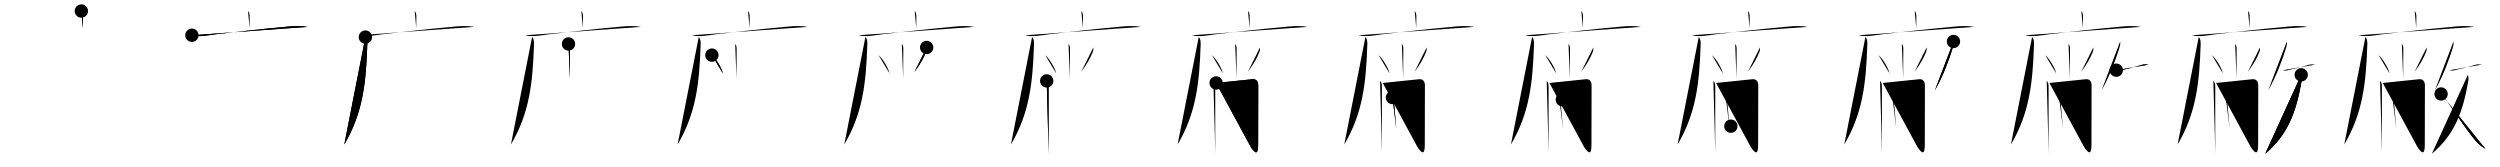 <svg class="stroke_order_diagram--svg_container_for_51866285d5dda79658000537" style="height: 100px; width: 1500px;" viewbox="0 0 1500 100"><desc>Created with Snap</desc><defs></defs><line class="stroke_order_diagram--bounding_box" x1="1" x2="1499" y1="1" y2="1"></line><line class="stroke_order_diagram--bounding_box" x1="1" x2="1" y1="1" y2="99"></line><line class="stroke_order_diagram--bounding_box" x1="1" x2="1499" y1="99" y2="99"></line><line class="stroke_order_diagram--guide_line" x1="0" x2="1500" y1="50" y2="50"></line><line class="stroke_order_diagram--guide_line" x1="50" x2="50" y1="1" y2="99"></line><line class="stroke_order_diagram--bounding_box" x1="99" x2="99" y1="1" y2="99"></line><path class="stroke_order_diagram--current_path" d="M52.81,10.63c0.97,0.97,1.01,2.62,1.01,3.65c0,0.79-0.07,1.84-0.07,6.71" id="kvg:05ee0-s1" kvg:type="㇑a" transform="matrix(1,0,0,1,-4,-4)" xmlns:kvg="http://kanjivg.tagaini.net"></path><path class="stroke_order_diagram--current_path" d="M52.81,10.63c0.97,0.97,1.01,2.62,1.01,3.65c0,0.79-0.07,1.84-0.07,6.71" id="Ske1y0vhco" kvg:type="㇑a" transform="matrix(1,0,0,1,-4,-4)" xmlns:kvg="http://kanjivg.tagaini.net"></path><circle class="stroke_order_diagram--path_start" cx="52.81" cy="10.63" r="4" transform="matrix(1,0,0,1,-4,-4)"></circle><line class="stroke_order_diagram--guide_line" x1="150" x2="150" y1="1" y2="99"></line><line class="stroke_order_diagram--bounding_box" x1="199" x2="199" y1="1" y2="99"></line><path class="stroke_order_diagram--existing_path" d="M52.81,10.63c0.97,0.97,1.01,2.62,1.01,3.65c0,0.79-0.07,1.84-0.07,6.71" id="Ske1y0vhcr" kvg:type="㇑a" transform="matrix(1,0,0,1,96,-4)" xmlns:kvg="http://kanjivg.tagaini.net"></path><path class="stroke_order_diagram--current_path" d="M19.13,25.15c4.63,1.26,10-0.09,14.61-0.63c14.13-1.65,29.77-3.39,43.03-4.57c4-0.35,7.92-0.56,11.86,0.18" id="kvg:05ee0-s2" kvg:type="㇐" transform="matrix(1,0,0,1,96,-4)" xmlns:kvg="http://kanjivg.tagaini.net"></path><path class="stroke_order_diagram--current_path" d="M19.13,25.15c4.63,1.26,10-0.09,14.61-0.63c14.13-1.65,29.77-3.39,43.03-4.57c4-0.35,7.92-0.56,11.86,0.18" id="Ske1y0vhct" kvg:type="㇐" transform="matrix(1,0,0,1,96,-4)" xmlns:kvg="http://kanjivg.tagaini.net"></path><circle class="stroke_order_diagram--path_start" cx="19.13" cy="25.15" r="4" transform="matrix(1,0,0,1,96,-4)"></circle><line class="stroke_order_diagram--guide_line" x1="250" x2="250" y1="1" y2="99"></line><line class="stroke_order_diagram--bounding_box" x1="299" x2="299" y1="1" y2="99"></line><path class="stroke_order_diagram--existing_path" d="M52.81,10.63c0.97,0.97,1.01,2.62,1.01,3.65c0,0.79-0.07,1.84-0.07,6.71" id="Ske1y0vhcw" kvg:type="㇑a" transform="matrix(1,0,0,1,196,-4)" xmlns:kvg="http://kanjivg.tagaini.net"></path><path class="stroke_order_diagram--existing_path" d="M19.13,25.15c4.63,1.26,10-0.09,14.61-0.63c14.13-1.65,29.77-3.39,43.03-4.57c4-0.35,7.92-0.56,11.86,0.18" id="Ske1y0vhcx" kvg:type="㇐" transform="matrix(1,0,0,1,196,-4)" xmlns:kvg="http://kanjivg.tagaini.net"></path><path class="stroke_order_diagram--current_path" d="M23.24,26.25c1.13,1.13,1.2,2.75,1.15,4.46c-0.76,23.41-2.76,41.16-13.83,60" id="kvg:05ee0-s3" kvg:type="㇒" transform="matrix(1,0,0,1,196,-4)" xmlns:kvg="http://kanjivg.tagaini.net"></path><path class="stroke_order_diagram--current_path" d="M23.24,26.25c1.13,1.13,1.2,2.75,1.15,4.46c-0.76,23.41-2.76,41.16-13.83,60" id="Ske1y0vhcz" kvg:type="㇒" transform="matrix(1,0,0,1,196,-4)" xmlns:kvg="http://kanjivg.tagaini.net"></path><circle class="stroke_order_diagram--path_start" cx="23.24" cy="26.25" r="4" transform="matrix(1,0,0,1,196,-4)"></circle><line class="stroke_order_diagram--guide_line" x1="350" x2="350" y1="1" y2="99"></line><line class="stroke_order_diagram--bounding_box" x1="399" x2="399" y1="1" y2="99"></line><path class="stroke_order_diagram--existing_path" d="M52.81,10.63c0.97,0.97,1.01,2.62,1.01,3.65c0,0.79-0.07,1.84-0.07,6.71" id="Ske1y0vhc12" kvg:type="㇑a" transform="matrix(1,0,0,1,296,-4)" xmlns:kvg="http://kanjivg.tagaini.net"></path><path class="stroke_order_diagram--existing_path" d="M19.13,25.15c4.63,1.26,10-0.09,14.61-0.63c14.13-1.65,29.77-3.39,43.03-4.57c4-0.35,7.92-0.56,11.86,0.18" id="Ske1y0vhc13" kvg:type="㇐" transform="matrix(1,0,0,1,296,-4)" xmlns:kvg="http://kanjivg.tagaini.net"></path><path class="stroke_order_diagram--existing_path" d="M23.24,26.25c1.13,1.13,1.2,2.75,1.15,4.46c-0.76,23.41-2.76,41.16-13.83,60" id="Ske1y0vhc14" kvg:type="㇒" transform="matrix(1,0,0,1,296,-4)" xmlns:kvg="http://kanjivg.tagaini.net"></path><path class="stroke_order_diagram--current_path" d="M45.1,30.37c0.71,0.7,0.89,1.76,0.89,3.08c0,8.12-0.08,15.02-0.08,17.78" id="kvg:05ee0-s4" kvg:type="㇑" transform="matrix(1,0,0,1,296,-4)" xmlns:kvg="http://kanjivg.tagaini.net"></path><path class="stroke_order_diagram--current_path" d="M45.1,30.37c0.71,0.7,0.89,1.76,0.89,3.08c0,8.12-0.08,15.02-0.08,17.78" id="Ske1y0vhc16" kvg:type="㇑" transform="matrix(1,0,0,1,296,-4)" xmlns:kvg="http://kanjivg.tagaini.net"></path><circle class="stroke_order_diagram--path_start" cx="45.1" cy="30.37" r="4" transform="matrix(1,0,0,1,296,-4)"></circle><line class="stroke_order_diagram--guide_line" x1="450" x2="450" y1="1" y2="99"></line><line class="stroke_order_diagram--bounding_box" x1="499" x2="499" y1="1" y2="99"></line><path class="stroke_order_diagram--existing_path" d="M52.81,10.63c0.97,0.97,1.01,2.62,1.01,3.65c0,0.79-0.07,1.84-0.07,6.71" id="Ske1y0vhc19" kvg:type="㇑a" transform="matrix(1,0,0,1,396,-4)" xmlns:kvg="http://kanjivg.tagaini.net"></path><path class="stroke_order_diagram--existing_path" d="M19.13,25.15c4.63,1.26,10-0.09,14.61-0.63c14.13-1.65,29.77-3.39,43.03-4.57c4-0.35,7.92-0.56,11.86,0.18" id="Ske1y0vhc1a" kvg:type="㇐" transform="matrix(1,0,0,1,396,-4)" xmlns:kvg="http://kanjivg.tagaini.net"></path><path class="stroke_order_diagram--existing_path" d="M23.24,26.25c1.13,1.13,1.2,2.75,1.15,4.46c-0.76,23.41-2.76,41.16-13.83,60" id="Ske1y0vhc1b" kvg:type="㇒" transform="matrix(1,0,0,1,396,-4)" xmlns:kvg="http://kanjivg.tagaini.net"></path><path class="stroke_order_diagram--existing_path" d="M45.1,30.37c0.71,0.7,0.89,1.76,0.89,3.08c0,8.12-0.08,15.02-0.08,17.78" id="Ske1y0vhc1c" kvg:type="㇑" transform="matrix(1,0,0,1,396,-4)" xmlns:kvg="http://kanjivg.tagaini.net"></path><path class="stroke_order_diagram--current_path" d="M31.14,37.08c2.41,1.98,5.98,7.87,6.58,10.94" id="kvg:05ee0-s5" kvg:type="㇔" transform="matrix(1,0,0,1,396,-4)" xmlns:kvg="http://kanjivg.tagaini.net"></path><path class="stroke_order_diagram--current_path" d="M31.14,37.08c2.41,1.98,5.98,7.87,6.58,10.94" id="Ske1y0vhc1e" kvg:type="㇔" transform="matrix(1,0,0,1,396,-4)" xmlns:kvg="http://kanjivg.tagaini.net"></path><circle class="stroke_order_diagram--path_start" cx="31.14" cy="37.08" r="4" transform="matrix(1,0,0,1,396,-4)"></circle><line class="stroke_order_diagram--guide_line" x1="550" x2="550" y1="1" y2="99"></line><line class="stroke_order_diagram--bounding_box" x1="599" x2="599" y1="1" y2="99"></line><path class="stroke_order_diagram--existing_path" d="M52.81,10.63c0.97,0.97,1.01,2.62,1.01,3.65c0,0.79-0.07,1.84-0.07,6.71" id="Ske1y0vhc1h" kvg:type="㇑a" transform="matrix(1,0,0,1,496,-4)" xmlns:kvg="http://kanjivg.tagaini.net"></path><path class="stroke_order_diagram--existing_path" d="M19.13,25.15c4.63,1.26,10-0.09,14.61-0.63c14.13-1.65,29.77-3.39,43.03-4.57c4-0.35,7.92-0.56,11.86,0.18" id="Ske1y0vhc1i" kvg:type="㇐" transform="matrix(1,0,0,1,496,-4)" xmlns:kvg="http://kanjivg.tagaini.net"></path><path class="stroke_order_diagram--existing_path" d="M23.24,26.25c1.13,1.13,1.2,2.75,1.15,4.46c-0.76,23.41-2.76,41.16-13.83,60" id="Ske1y0vhc1j" kvg:type="㇒" transform="matrix(1,0,0,1,496,-4)" xmlns:kvg="http://kanjivg.tagaini.net"></path><path class="stroke_order_diagram--existing_path" d="M45.1,30.37c0.71,0.7,0.89,1.76,0.89,3.08c0,8.12-0.08,15.02-0.08,17.78" id="Ske1y0vhc1k" kvg:type="㇑" transform="matrix(1,0,0,1,496,-4)" xmlns:kvg="http://kanjivg.tagaini.net"></path><path class="stroke_order_diagram--existing_path" d="M31.14,37.08c2.41,1.98,5.98,7.87,6.58,10.94" id="Ske1y0vhc1l" kvg:type="㇔" transform="matrix(1,0,0,1,496,-4)" xmlns:kvg="http://kanjivg.tagaini.net"></path><path class="stroke_order_diagram--current_path" d="M60,32.47c0.07,0.91,0.02,1.83-0.33,2.67c-1.54,3.73-3.17,6.86-7.01,12.07" id="kvg:05ee0-s6" kvg:type="㇒" transform="matrix(1,0,0,1,496,-4)" xmlns:kvg="http://kanjivg.tagaini.net"></path><path class="stroke_order_diagram--current_path" d="M60,32.47c0.07,0.91,0.02,1.83-0.33,2.67c-1.54,3.73-3.17,6.86-7.01,12.07" id="Ske1y0vhc1n" kvg:type="㇒" transform="matrix(1,0,0,1,496,-4)" xmlns:kvg="http://kanjivg.tagaini.net"></path><circle class="stroke_order_diagram--path_start" cx="60" cy="32.47" r="4" transform="matrix(1,0,0,1,496,-4)"></circle><line class="stroke_order_diagram--guide_line" x1="650" x2="650" y1="1" y2="99"></line><line class="stroke_order_diagram--bounding_box" x1="699" x2="699" y1="1" y2="99"></line><path class="stroke_order_diagram--existing_path" d="M52.81,10.63c0.97,0.97,1.01,2.62,1.01,3.65c0,0.79-0.07,1.84-0.07,6.71" id="Ske1y0vhc1q" kvg:type="㇑a" transform="matrix(1,0,0,1,596,-4)" xmlns:kvg="http://kanjivg.tagaini.net"></path><path class="stroke_order_diagram--existing_path" d="M19.13,25.15c4.63,1.26,10-0.09,14.61-0.63c14.13-1.65,29.77-3.39,43.03-4.57c4-0.35,7.92-0.56,11.86,0.18" id="Ske1y0vhc1r" kvg:type="㇐" transform="matrix(1,0,0,1,596,-4)" xmlns:kvg="http://kanjivg.tagaini.net"></path><path class="stroke_order_diagram--existing_path" d="M23.24,26.25c1.13,1.13,1.2,2.75,1.15,4.46c-0.76,23.41-2.76,41.16-13.83,60" id="Ske1y0vhc1s" kvg:type="㇒" transform="matrix(1,0,0,1,596,-4)" xmlns:kvg="http://kanjivg.tagaini.net"></path><path class="stroke_order_diagram--existing_path" d="M45.1,30.37c0.71,0.7,0.89,1.76,0.89,3.08c0,8.12-0.08,15.02-0.08,17.78" id="Ske1y0vhc1t" kvg:type="㇑" transform="matrix(1,0,0,1,596,-4)" xmlns:kvg="http://kanjivg.tagaini.net"></path><path class="stroke_order_diagram--existing_path" d="M31.14,37.08c2.41,1.98,5.98,7.87,6.58,10.94" id="Ske1y0vhc1u" kvg:type="㇔" transform="matrix(1,0,0,1,596,-4)" xmlns:kvg="http://kanjivg.tagaini.net"></path><path class="stroke_order_diagram--existing_path" d="M60,32.47c0.07,0.91,0.02,1.83-0.33,2.67c-1.54,3.73-3.17,6.86-7.01,12.07" id="Ske1y0vhc1v" kvg:type="㇒" transform="matrix(1,0,0,1,596,-4)" xmlns:kvg="http://kanjivg.tagaini.net"></path><path class="stroke_order_diagram--current_path" d="M32.02,52.54c0.97,0.97,1.13,2.08,1.13,3.74c0,3.77-0.02,17.69,0,28.59c0.01,4.87,0.03,9.14,0.06,11.62" id="kvg:05ee0-s7" kvg:type="㇑" transform="matrix(1,0,0,1,596,-4)" xmlns:kvg="http://kanjivg.tagaini.net"></path><path class="stroke_order_diagram--current_path" d="M32.02,52.54c0.97,0.97,1.13,2.08,1.13,3.74c0,3.77-0.02,17.69,0,28.59c0.01,4.87,0.03,9.14,0.06,11.62" id="Ske1y0vhc1x" kvg:type="㇑" transform="matrix(1,0,0,1,596,-4)" xmlns:kvg="http://kanjivg.tagaini.net"></path><circle class="stroke_order_diagram--path_start" cx="32.02" cy="52.54" r="4" transform="matrix(1,0,0,1,596,-4)"></circle><line class="stroke_order_diagram--guide_line" x1="750" x2="750" y1="1" y2="99"></line><line class="stroke_order_diagram--bounding_box" x1="799" x2="799" y1="1" y2="99"></line><path class="stroke_order_diagram--existing_path" d="M52.81,10.63c0.97,0.97,1.01,2.62,1.01,3.65c0,0.79-0.07,1.84-0.07,6.71" id="Ske1y0vhc20" kvg:type="㇑a" transform="matrix(1,0,0,1,696,-4)" xmlns:kvg="http://kanjivg.tagaini.net"></path><path class="stroke_order_diagram--existing_path" d="M19.13,25.15c4.63,1.26,10-0.09,14.61-0.63c14.13-1.65,29.77-3.39,43.03-4.57c4-0.35,7.92-0.56,11.86,0.18" id="Ske1y0vhc21" kvg:type="㇐" transform="matrix(1,0,0,1,696,-4)" xmlns:kvg="http://kanjivg.tagaini.net"></path><path class="stroke_order_diagram--existing_path" d="M23.24,26.25c1.13,1.13,1.2,2.75,1.15,4.46c-0.76,23.41-2.76,41.16-13.83,60" id="Ske1y0vhc22" kvg:type="㇒" transform="matrix(1,0,0,1,696,-4)" xmlns:kvg="http://kanjivg.tagaini.net"></path><path class="stroke_order_diagram--existing_path" d="M45.1,30.37c0.71,0.7,0.89,1.76,0.89,3.08c0,8.12-0.08,15.02-0.08,17.78" id="Ske1y0vhc23" kvg:type="㇑" transform="matrix(1,0,0,1,696,-4)" xmlns:kvg="http://kanjivg.tagaini.net"></path><path class="stroke_order_diagram--existing_path" d="M31.14,37.08c2.41,1.98,5.98,7.87,6.58,10.94" id="Ske1y0vhc24" kvg:type="㇔" transform="matrix(1,0,0,1,696,-4)" xmlns:kvg="http://kanjivg.tagaini.net"></path><path class="stroke_order_diagram--existing_path" d="M60,32.47c0.07,0.91,0.02,1.83-0.33,2.67c-1.54,3.73-3.17,6.86-7.01,12.07" id="Ske1y0vhc25" kvg:type="㇒" transform="matrix(1,0,0,1,696,-4)" xmlns:kvg="http://kanjivg.tagaini.net"></path><path class="stroke_order_diagram--existing_path" d="M32.02,52.54c0.97,0.97,1.13,2.08,1.13,3.74c0,3.77-0.02,17.69,0,28.59c0.01,4.87,0.03,9.14,0.06,11.62" id="Ske1y0vhc26" kvg:type="㇑" transform="matrix(1,0,0,1,696,-4)" xmlns:kvg="http://kanjivg.tagaini.net"></path><path class="stroke_order_diagram--current_path" d="M33.66,53.78c8.81-0.96,15.1-1.56,21.72-2.24c2.43-0.25,3.56,1.36,3.57,3.71c0.02,9.91-0.07,24.92-0.07,35.75c0,6.31-1.88,5-4.39,1.25" id="kvg:05ee0-s8" kvg:type="㇆a" transform="matrix(1,0,0,1,696,-4)" xmlns:kvg="http://kanjivg.tagaini.net"></path><path class="stroke_order_diagram--current_path" d="M33.66,53.78c8.81-0.96,15.1-1.56,21.72-2.24c2.43-0.25,3.56,1.36,3.57,3.71c0.02,9.91-0.07,24.92-0.07,35.75c0,6.31-1.88,5-4.39,1.25" id="Ske1y0vhc28" kvg:type="㇆a" transform="matrix(1,0,0,1,696,-4)" xmlns:kvg="http://kanjivg.tagaini.net"></path><circle class="stroke_order_diagram--path_start" cx="33.66" cy="53.78" r="4" transform="matrix(1,0,0,1,696,-4)"></circle><line class="stroke_order_diagram--guide_line" x1="850" x2="850" y1="1" y2="99"></line><line class="stroke_order_diagram--bounding_box" x1="899" x2="899" y1="1" y2="99"></line><path class="stroke_order_diagram--existing_path" d="M52.81,10.63c0.97,0.97,1.01,2.62,1.01,3.65c0,0.79-0.07,1.84-0.07,6.71" id="Ske1y0vhc2b" kvg:type="㇑a" transform="matrix(1,0,0,1,796,-4)" xmlns:kvg="http://kanjivg.tagaini.net"></path><path class="stroke_order_diagram--existing_path" d="M19.13,25.15c4.63,1.26,10-0.09,14.61-0.63c14.13-1.65,29.77-3.39,43.03-4.57c4-0.35,7.92-0.56,11.86,0.18" id="Ske1y0vhc2c" kvg:type="㇐" transform="matrix(1,0,0,1,796,-4)" xmlns:kvg="http://kanjivg.tagaini.net"></path><path class="stroke_order_diagram--existing_path" d="M23.24,26.25c1.13,1.13,1.2,2.75,1.15,4.46c-0.76,23.41-2.76,41.16-13.83,60" id="Ske1y0vhc2d" kvg:type="㇒" transform="matrix(1,0,0,1,796,-4)" xmlns:kvg="http://kanjivg.tagaini.net"></path><path class="stroke_order_diagram--existing_path" d="M45.1,30.37c0.71,0.7,0.89,1.76,0.89,3.08c0,8.12-0.08,15.02-0.08,17.78" id="Ske1y0vhc2e" kvg:type="㇑" transform="matrix(1,0,0,1,796,-4)" xmlns:kvg="http://kanjivg.tagaini.net"></path><path class="stroke_order_diagram--existing_path" d="M31.14,37.08c2.41,1.98,5.98,7.87,6.58,10.94" id="Ske1y0vhc2f" kvg:type="㇔" transform="matrix(1,0,0,1,796,-4)" xmlns:kvg="http://kanjivg.tagaini.net"></path><path class="stroke_order_diagram--existing_path" d="M60,32.47c0.07,0.91,0.02,1.83-0.33,2.67c-1.54,3.73-3.17,6.86-7.01,12.07" id="Ske1y0vhc2g" kvg:type="㇒" transform="matrix(1,0,0,1,796,-4)" xmlns:kvg="http://kanjivg.tagaini.net"></path><path class="stroke_order_diagram--existing_path" d="M32.02,52.54c0.97,0.97,1.13,2.08,1.13,3.74c0,3.77-0.02,17.69,0,28.59c0.01,4.87,0.03,9.14,0.06,11.62" id="Ske1y0vhc2h" kvg:type="㇑" transform="matrix(1,0,0,1,796,-4)" xmlns:kvg="http://kanjivg.tagaini.net"></path><path class="stroke_order_diagram--existing_path" d="M33.66,53.78c8.81-0.96,15.1-1.56,21.72-2.24c2.43-0.25,3.56,1.36,3.57,3.71c0.02,9.91-0.07,24.92-0.07,35.75c0,6.31-1.88,5-4.39,1.25" id="Ske1y0vhc2i" kvg:type="㇆a" transform="matrix(1,0,0,1,796,-4)" xmlns:kvg="http://kanjivg.tagaini.net"></path><path class="stroke_order_diagram--current_path" d="M39.48,62.52c0.75,0.75,0.85,1.98,0.94,2.99c0.29,3.22,0.66,7.62,0.96,11.12c0.18,2.06,0.33,3.8,0.42,4.81" id="kvg:05ee0-s9" kvg:type="㇑" transform="matrix(1,0,0,1,796,-4)" xmlns:kvg="http://kanjivg.tagaini.net"></path><path class="stroke_order_diagram--current_path" d="M39.48,62.52c0.75,0.75,0.85,1.98,0.94,2.99c0.29,3.22,0.66,7.62,0.96,11.12c0.18,2.06,0.33,3.8,0.42,4.81" id="Ske1y0vhc2k" kvg:type="㇑" transform="matrix(1,0,0,1,796,-4)" xmlns:kvg="http://kanjivg.tagaini.net"></path><circle class="stroke_order_diagram--path_start" cx="39.48" cy="62.52" r="4" transform="matrix(1,0,0,1,796,-4)"></circle><line class="stroke_order_diagram--guide_line" x1="950" x2="950" y1="1" y2="99"></line><line class="stroke_order_diagram--bounding_box" x1="999" x2="999" y1="1" y2="99"></line><path class="stroke_order_diagram--existing_path" d="M52.81,10.63c0.97,0.97,1.01,2.62,1.01,3.65c0,0.79-0.07,1.84-0.07,6.71" id="Ske1y0vhc2n" kvg:type="㇑a" transform="matrix(1,0,0,1,896,-4)" xmlns:kvg="http://kanjivg.tagaini.net"></path><path class="stroke_order_diagram--existing_path" d="M19.13,25.15c4.63,1.26,10-0.09,14.61-0.63c14.13-1.65,29.77-3.39,43.03-4.57c4-0.35,7.92-0.56,11.86,0.18" id="Ske1y0vhc2o" kvg:type="㇐" transform="matrix(1,0,0,1,896,-4)" xmlns:kvg="http://kanjivg.tagaini.net"></path><path class="stroke_order_diagram--existing_path" d="M23.24,26.25c1.13,1.13,1.2,2.75,1.15,4.46c-0.76,23.41-2.76,41.16-13.83,60" id="Ske1y0vhc2p" kvg:type="㇒" transform="matrix(1,0,0,1,896,-4)" xmlns:kvg="http://kanjivg.tagaini.net"></path><path class="stroke_order_diagram--existing_path" d="M45.1,30.37c0.71,0.7,0.89,1.76,0.89,3.08c0,8.12-0.08,15.02-0.08,17.78" id="Ske1y0vhc2q" kvg:type="㇑" transform="matrix(1,0,0,1,896,-4)" xmlns:kvg="http://kanjivg.tagaini.net"></path><path class="stroke_order_diagram--existing_path" d="M31.14,37.08c2.41,1.98,5.98,7.87,6.58,10.94" id="Ske1y0vhc2r" kvg:type="㇔" transform="matrix(1,0,0,1,896,-4)" xmlns:kvg="http://kanjivg.tagaini.net"></path><path class="stroke_order_diagram--existing_path" d="M60,32.47c0.07,0.91,0.02,1.83-0.33,2.67c-1.54,3.73-3.17,6.86-7.01,12.07" id="Ske1y0vhc2s" kvg:type="㇒" transform="matrix(1,0,0,1,896,-4)" xmlns:kvg="http://kanjivg.tagaini.net"></path><path class="stroke_order_diagram--existing_path" d="M32.02,52.54c0.97,0.97,1.13,2.08,1.13,3.74c0,3.77-0.02,17.69,0,28.59c0.01,4.87,0.03,9.14,0.06,11.62" id="Ske1y0vhc2t" kvg:type="㇑" transform="matrix(1,0,0,1,896,-4)" xmlns:kvg="http://kanjivg.tagaini.net"></path><path class="stroke_order_diagram--existing_path" d="M33.66,53.78c8.81-0.96,15.1-1.56,21.72-2.24c2.43-0.25,3.56,1.36,3.57,3.71c0.02,9.91-0.07,24.92-0.07,35.75c0,6.31-1.88,5-4.39,1.25" id="Ske1y0vhc2u" kvg:type="㇆a" transform="matrix(1,0,0,1,896,-4)" xmlns:kvg="http://kanjivg.tagaini.net"></path><path class="stroke_order_diagram--existing_path" d="M39.48,62.52c0.75,0.75,0.85,1.98,0.94,2.99c0.29,3.22,0.66,7.62,0.96,11.12c0.18,2.06,0.33,3.8,0.42,4.81" id="Ske1y0vhc2v" kvg:type="㇑" transform="matrix(1,0,0,1,896,-4)" xmlns:kvg="http://kanjivg.tagaini.net"></path><path class="stroke_order_diagram--current_path" d="M41.39,63.81c1.64-0.39,4.75-0.88,6.75-1.21c2.11-0.35,3.11,0.52,2.76,3.07c-0.31,2.22-0.58,4.3-1.3,12.41" id="kvg:05ee0-s10" kvg:type="㇕b" transform="matrix(1,0,0,1,896,-4)" xmlns:kvg="http://kanjivg.tagaini.net"></path><path class="stroke_order_diagram--current_path" d="M41.39,63.81c1.64-0.39,4.75-0.88,6.75-1.21c2.11-0.35,3.11,0.52,2.76,3.07c-0.31,2.22-0.58,4.3-1.3,12.41" id="Ske1y0vhc2x" kvg:type="㇕b" transform="matrix(1,0,0,1,896,-4)" xmlns:kvg="http://kanjivg.tagaini.net"></path><circle class="stroke_order_diagram--path_start" cx="41.39" cy="63.81" r="4" transform="matrix(1,0,0,1,896,-4)"></circle><line class="stroke_order_diagram--guide_line" x1="1050" x2="1050" y1="1" y2="99"></line><line class="stroke_order_diagram--bounding_box" x1="1099" x2="1099" y1="1" y2="99"></line><path class="stroke_order_diagram--existing_path" d="M52.81,10.63c0.97,0.97,1.01,2.62,1.01,3.65c0,0.79-0.07,1.84-0.07,6.71" id="Ske1y0vhc30" kvg:type="㇑a" transform="matrix(1,0,0,1,996,-4)" xmlns:kvg="http://kanjivg.tagaini.net"></path><path class="stroke_order_diagram--existing_path" d="M19.13,25.15c4.63,1.26,10-0.09,14.61-0.63c14.13-1.65,29.77-3.39,43.03-4.57c4-0.35,7.92-0.56,11.86,0.18" id="Ske1y0vhc31" kvg:type="㇐" transform="matrix(1,0,0,1,996,-4)" xmlns:kvg="http://kanjivg.tagaini.net"></path><path class="stroke_order_diagram--existing_path" d="M23.24,26.25c1.13,1.13,1.2,2.75,1.15,4.46c-0.76,23.41-2.76,41.16-13.83,60" id="Ske1y0vhc32" kvg:type="㇒" transform="matrix(1,0,0,1,996,-4)" xmlns:kvg="http://kanjivg.tagaini.net"></path><path class="stroke_order_diagram--existing_path" d="M45.1,30.37c0.71,0.7,0.89,1.76,0.89,3.08c0,8.12-0.08,15.02-0.08,17.78" id="Ske1y0vhc33" kvg:type="㇑" transform="matrix(1,0,0,1,996,-4)" xmlns:kvg="http://kanjivg.tagaini.net"></path><path class="stroke_order_diagram--existing_path" d="M31.14,37.08c2.41,1.98,5.98,7.87,6.58,10.94" id="Ske1y0vhc34" kvg:type="㇔" transform="matrix(1,0,0,1,996,-4)" xmlns:kvg="http://kanjivg.tagaini.net"></path><path class="stroke_order_diagram--existing_path" d="M60,32.47c0.07,0.91,0.02,1.83-0.33,2.67c-1.54,3.73-3.17,6.86-7.01,12.07" id="Ske1y0vhc35" kvg:type="㇒" transform="matrix(1,0,0,1,996,-4)" xmlns:kvg="http://kanjivg.tagaini.net"></path><path class="stroke_order_diagram--existing_path" d="M32.02,52.54c0.97,0.97,1.13,2.08,1.13,3.74c0,3.77-0.02,17.69,0,28.59c0.01,4.87,0.03,9.14,0.06,11.62" id="Ske1y0vhc36" kvg:type="㇑" transform="matrix(1,0,0,1,996,-4)" xmlns:kvg="http://kanjivg.tagaini.net"></path><path class="stroke_order_diagram--existing_path" d="M33.66,53.78c8.81-0.96,15.1-1.56,21.72-2.24c2.43-0.25,3.56,1.36,3.57,3.71c0.02,9.91-0.07,24.92-0.07,35.75c0,6.31-1.88,5-4.39,1.25" id="Ske1y0vhc37" kvg:type="㇆a" transform="matrix(1,0,0,1,996,-4)" xmlns:kvg="http://kanjivg.tagaini.net"></path><path class="stroke_order_diagram--existing_path" d="M39.48,62.52c0.75,0.75,0.85,1.98,0.94,2.99c0.29,3.22,0.66,7.62,0.96,11.12c0.18,2.06,0.33,3.8,0.42,4.81" id="Ske1y0vhc38" kvg:type="㇑" transform="matrix(1,0,0,1,996,-4)" xmlns:kvg="http://kanjivg.tagaini.net"></path><path class="stroke_order_diagram--existing_path" d="M41.39,63.81c1.64-0.39,4.75-0.88,6.75-1.21c2.11-0.35,3.11,0.52,2.76,3.07c-0.31,2.22-0.58,4.3-1.3,12.41" id="Ske1y0vhc39" kvg:type="㇕b" transform="matrix(1,0,0,1,996,-4)" xmlns:kvg="http://kanjivg.tagaini.net"></path><path class="stroke_order_diagram--current_path" d="M42.52,79.7c3.48-0.32,6.11-0.57,8.42-0.79" id="kvg:05ee0-s11" kvg:type="㇐b" transform="matrix(1,0,0,1,996,-4)" xmlns:kvg="http://kanjivg.tagaini.net"></path><path class="stroke_order_diagram--current_path" d="M42.52,79.7c3.48-0.32,6.11-0.57,8.42-0.79" id="Ske1y0vhc3b" kvg:type="㇐b" transform="matrix(1,0,0,1,996,-4)" xmlns:kvg="http://kanjivg.tagaini.net"></path><circle class="stroke_order_diagram--path_start" cx="42.52" cy="79.7" r="4" transform="matrix(1,0,0,1,996,-4)"></circle><line class="stroke_order_diagram--guide_line" x1="1150" x2="1150" y1="1" y2="99"></line><line class="stroke_order_diagram--bounding_box" x1="1199" x2="1199" y1="1" y2="99"></line><path class="stroke_order_diagram--existing_path" d="M52.81,10.63c0.97,0.97,1.01,2.62,1.01,3.65c0,0.79-0.07,1.84-0.07,6.71" id="Ske1y0vhc3e" kvg:type="㇑a" transform="matrix(1,0,0,1,1096,-4)" xmlns:kvg="http://kanjivg.tagaini.net"></path><path class="stroke_order_diagram--existing_path" d="M19.13,25.15c4.63,1.26,10-0.09,14.61-0.63c14.13-1.65,29.77-3.39,43.03-4.57c4-0.35,7.92-0.56,11.86,0.18" id="Ske1y0vhc3f" kvg:type="㇐" transform="matrix(1,0,0,1,1096,-4)" xmlns:kvg="http://kanjivg.tagaini.net"></path><path class="stroke_order_diagram--existing_path" d="M23.24,26.25c1.13,1.13,1.2,2.75,1.15,4.46c-0.76,23.41-2.76,41.16-13.83,60" id="Ske1y0vhc3g" kvg:type="㇒" transform="matrix(1,0,0,1,1096,-4)" xmlns:kvg="http://kanjivg.tagaini.net"></path><path class="stroke_order_diagram--existing_path" d="M45.1,30.37c0.71,0.7,0.89,1.76,0.89,3.08c0,8.12-0.08,15.02-0.08,17.78" id="Ske1y0vhc3h" kvg:type="㇑" transform="matrix(1,0,0,1,1096,-4)" xmlns:kvg="http://kanjivg.tagaini.net"></path><path class="stroke_order_diagram--existing_path" d="M31.14,37.08c2.41,1.98,5.98,7.87,6.58,10.94" id="Ske1y0vhc3i" kvg:type="㇔" transform="matrix(1,0,0,1,1096,-4)" xmlns:kvg="http://kanjivg.tagaini.net"></path><path class="stroke_order_diagram--existing_path" d="M60,32.47c0.07,0.91,0.02,1.83-0.33,2.67c-1.54,3.73-3.17,6.86-7.01,12.07" id="Ske1y0vhc3j" kvg:type="㇒" transform="matrix(1,0,0,1,1096,-4)" xmlns:kvg="http://kanjivg.tagaini.net"></path><path class="stroke_order_diagram--existing_path" d="M32.02,52.54c0.97,0.97,1.13,2.08,1.13,3.74c0,3.77-0.02,17.69,0,28.59c0.01,4.87,0.03,9.14,0.06,11.62" id="Ske1y0vhc3k" kvg:type="㇑" transform="matrix(1,0,0,1,1096,-4)" xmlns:kvg="http://kanjivg.tagaini.net"></path><path class="stroke_order_diagram--existing_path" d="M33.66,53.78c8.81-0.96,15.1-1.56,21.72-2.24c2.43-0.25,3.56,1.36,3.57,3.71c0.02,9.91-0.07,24.92-0.07,35.75c0,6.31-1.88,5-4.39,1.25" id="Ske1y0vhc3l" kvg:type="㇆a" transform="matrix(1,0,0,1,1096,-4)" xmlns:kvg="http://kanjivg.tagaini.net"></path><path class="stroke_order_diagram--existing_path" d="M39.48,62.52c0.75,0.75,0.85,1.98,0.94,2.99c0.29,3.22,0.66,7.62,0.96,11.12c0.18,2.06,0.33,3.8,0.42,4.81" id="Ske1y0vhc3m" kvg:type="㇑" transform="matrix(1,0,0,1,1096,-4)" xmlns:kvg="http://kanjivg.tagaini.net"></path><path class="stroke_order_diagram--existing_path" d="M41.39,63.81c1.64-0.39,4.75-0.88,6.75-1.21c2.11-0.35,3.11,0.52,2.76,3.07c-0.31,2.22-0.58,4.3-1.3,12.41" id="Ske1y0vhc3n" kvg:type="㇕b" transform="matrix(1,0,0,1,1096,-4)" xmlns:kvg="http://kanjivg.tagaini.net"></path><path class="stroke_order_diagram--existing_path" d="M42.52,79.7c3.48-0.32,6.11-0.57,8.42-0.79" id="Ske1y0vhc3o" kvg:type="㇐b" transform="matrix(1,0,0,1,1096,-4)" xmlns:kvg="http://kanjivg.tagaini.net"></path><path class="stroke_order_diagram--current_path" d="M76.09,28.89c0.18,1.29,0.03,2.27-0.34,3.48c-2.25,7.25-5.62,16.75-10.85,25.9" id="kvg:05ee0-s12" kvg:type="㇒" transform="matrix(1,0,0,1,1096,-4)" xmlns:kvg="http://kanjivg.tagaini.net"></path><path class="stroke_order_diagram--current_path" d="M76.09,28.89c0.18,1.29,0.03,2.27-0.34,3.48c-2.25,7.25-5.62,16.75-10.85,25.9" id="Ske1y0vhc3q" kvg:type="㇒" transform="matrix(1,0,0,1,1096,-4)" xmlns:kvg="http://kanjivg.tagaini.net"></path><circle class="stroke_order_diagram--path_start" cx="76.09" cy="28.89" r="4" transform="matrix(1,0,0,1,1096,-4)"></circle><line class="stroke_order_diagram--guide_line" x1="1250" x2="1250" y1="1" y2="99"></line><line class="stroke_order_diagram--bounding_box" x1="1299" x2="1299" y1="1" y2="99"></line><path class="stroke_order_diagram--existing_path" d="M52.81,10.63c0.97,0.97,1.01,2.62,1.01,3.65c0,0.79-0.07,1.84-0.07,6.71" id="Ske1y0vhc3t" kvg:type="㇑a" transform="matrix(1,0,0,1,1196,-4)" xmlns:kvg="http://kanjivg.tagaini.net"></path><path class="stroke_order_diagram--existing_path" d="M19.13,25.15c4.63,1.26,10-0.09,14.61-0.63c14.13-1.65,29.77-3.39,43.03-4.57c4-0.35,7.92-0.56,11.86,0.18" id="Ske1y0vhc3u" kvg:type="㇐" transform="matrix(1,0,0,1,1196,-4)" xmlns:kvg="http://kanjivg.tagaini.net"></path><path class="stroke_order_diagram--existing_path" d="M23.24,26.25c1.13,1.13,1.2,2.75,1.15,4.46c-0.76,23.41-2.76,41.16-13.83,60" id="Ske1y0vhc3v" kvg:type="㇒" transform="matrix(1,0,0,1,1196,-4)" xmlns:kvg="http://kanjivg.tagaini.net"></path><path class="stroke_order_diagram--existing_path" d="M45.1,30.37c0.71,0.7,0.89,1.76,0.89,3.08c0,8.12-0.08,15.02-0.08,17.78" id="Ske1y0vhc3w" kvg:type="㇑" transform="matrix(1,0,0,1,1196,-4)" xmlns:kvg="http://kanjivg.tagaini.net"></path><path class="stroke_order_diagram--existing_path" d="M31.14,37.08c2.41,1.98,5.98,7.87,6.58,10.94" id="Ske1y0vhc3x" kvg:type="㇔" transform="matrix(1,0,0,1,1196,-4)" xmlns:kvg="http://kanjivg.tagaini.net"></path><path class="stroke_order_diagram--existing_path" d="M60,32.47c0.07,0.91,0.02,1.83-0.33,2.67c-1.54,3.73-3.17,6.86-7.01,12.07" id="Ske1y0vhc3y" kvg:type="㇒" transform="matrix(1,0,0,1,1196,-4)" xmlns:kvg="http://kanjivg.tagaini.net"></path><path class="stroke_order_diagram--existing_path" d="M32.02,52.54c0.97,0.97,1.13,2.08,1.13,3.74c0,3.77-0.02,17.69,0,28.59c0.01,4.87,0.03,9.14,0.06,11.62" id="Ske1y0vhc3z" kvg:type="㇑" transform="matrix(1,0,0,1,1196,-4)" xmlns:kvg="http://kanjivg.tagaini.net"></path><path class="stroke_order_diagram--existing_path" d="M33.66,53.78c8.81-0.96,15.1-1.56,21.72-2.24c2.43-0.25,3.56,1.36,3.57,3.71c0.02,9.91-0.07,24.92-0.07,35.75c0,6.31-1.88,5-4.39,1.25" id="Ske1y0vhc40" kvg:type="㇆a" transform="matrix(1,0,0,1,1196,-4)" xmlns:kvg="http://kanjivg.tagaini.net"></path><path class="stroke_order_diagram--existing_path" d="M39.48,62.52c0.75,0.75,0.85,1.98,0.94,2.99c0.29,3.22,0.66,7.62,0.96,11.12c0.18,2.06,0.33,3.8,0.42,4.81" id="Ske1y0vhc41" kvg:type="㇑" transform="matrix(1,0,0,1,1196,-4)" xmlns:kvg="http://kanjivg.tagaini.net"></path><path class="stroke_order_diagram--existing_path" d="M41.39,63.81c1.64-0.39,4.75-0.88,6.75-1.21c2.11-0.35,3.11,0.52,2.76,3.07c-0.31,2.22-0.58,4.3-1.3,12.41" id="Ske1y0vhc42" kvg:type="㇕b" transform="matrix(1,0,0,1,1196,-4)" xmlns:kvg="http://kanjivg.tagaini.net"></path><path class="stroke_order_diagram--existing_path" d="M42.52,79.7c3.48-0.32,6.11-0.57,8.42-0.79" id="Ske1y0vhc43" kvg:type="㇐b" transform="matrix(1,0,0,1,1196,-4)" xmlns:kvg="http://kanjivg.tagaini.net"></path><path class="stroke_order_diagram--existing_path" d="M76.09,28.89c0.18,1.29,0.03,2.27-0.34,3.48c-2.25,7.25-5.62,16.75-10.85,25.9" id="Ske1y0vhc44" kvg:type="㇒" transform="matrix(1,0,0,1,1196,-4)" xmlns:kvg="http://kanjivg.tagaini.net"></path><path class="stroke_order_diagram--current_path" d="M73.75,46.11c1.27,0.37,2.53,0.31,3.79-0.18c3.29-0.67,7.58-1.8,11.81-3.07c1.24-0.37,2.55-0.24,3.82-0.09" id="kvg:05ee0-s13" kvg:type="㇐" transform="matrix(1,0,0,1,1196,-4)" xmlns:kvg="http://kanjivg.tagaini.net"></path><path class="stroke_order_diagram--current_path" d="M73.75,46.11c1.27,0.37,2.53,0.31,3.79-0.18c3.29-0.67,7.58-1.8,11.81-3.07c1.24-0.37,2.55-0.24,3.82-0.09" id="Ske1y0vhc46" kvg:type="㇐" transform="matrix(1,0,0,1,1196,-4)" xmlns:kvg="http://kanjivg.tagaini.net"></path><circle class="stroke_order_diagram--path_start" cx="73.75" cy="46.11" r="4" transform="matrix(1,0,0,1,1196,-4)"></circle><line class="stroke_order_diagram--guide_line" x1="1350" x2="1350" y1="1" y2="99"></line><line class="stroke_order_diagram--bounding_box" x1="1399" x2="1399" y1="1" y2="99"></line><path class="stroke_order_diagram--existing_path" d="M52.81,10.63c0.97,0.97,1.01,2.62,1.01,3.65c0,0.79-0.07,1.84-0.07,6.71" id="Ske1y0vhc49" kvg:type="㇑a" transform="matrix(1,0,0,1,1296,-4)" xmlns:kvg="http://kanjivg.tagaini.net"></path><path class="stroke_order_diagram--existing_path" d="M19.13,25.15c4.63,1.26,10-0.09,14.61-0.63c14.13-1.65,29.77-3.39,43.03-4.57c4-0.35,7.92-0.56,11.86,0.18" id="Ske1y0vhc4a" kvg:type="㇐" transform="matrix(1,0,0,1,1296,-4)" xmlns:kvg="http://kanjivg.tagaini.net"></path><path class="stroke_order_diagram--existing_path" d="M23.24,26.25c1.13,1.13,1.2,2.75,1.15,4.46c-0.76,23.41-2.76,41.16-13.83,60" id="Ske1y0vhc4b" kvg:type="㇒" transform="matrix(1,0,0,1,1296,-4)" xmlns:kvg="http://kanjivg.tagaini.net"></path><path class="stroke_order_diagram--existing_path" d="M45.1,30.37c0.71,0.7,0.89,1.76,0.89,3.08c0,8.12-0.08,15.02-0.08,17.78" id="Ske1y0vhc4c" kvg:type="㇑" transform="matrix(1,0,0,1,1296,-4)" xmlns:kvg="http://kanjivg.tagaini.net"></path><path class="stroke_order_diagram--existing_path" d="M31.14,37.08c2.41,1.98,5.98,7.87,6.58,10.94" id="Ske1y0vhc4d" kvg:type="㇔" transform="matrix(1,0,0,1,1296,-4)" xmlns:kvg="http://kanjivg.tagaini.net"></path><path class="stroke_order_diagram--existing_path" d="M60,32.47c0.07,0.91,0.02,1.83-0.33,2.67c-1.54,3.73-3.17,6.86-7.01,12.07" id="Ske1y0vhc4e" kvg:type="㇒" transform="matrix(1,0,0,1,1296,-4)" xmlns:kvg="http://kanjivg.tagaini.net"></path><path class="stroke_order_diagram--existing_path" d="M32.02,52.54c0.97,0.97,1.13,2.08,1.13,3.74c0,3.77-0.02,17.69,0,28.59c0.01,4.87,0.03,9.14,0.06,11.62" id="Ske1y0vhc4f" kvg:type="㇑" transform="matrix(1,0,0,1,1296,-4)" xmlns:kvg="http://kanjivg.tagaini.net"></path><path class="stroke_order_diagram--existing_path" d="M33.66,53.78c8.81-0.96,15.1-1.56,21.72-2.24c2.43-0.25,3.56,1.36,3.57,3.71c0.02,9.91-0.07,24.92-0.07,35.75c0,6.31-1.88,5-4.39,1.25" id="Ske1y0vhc4g" kvg:type="㇆a" transform="matrix(1,0,0,1,1296,-4)" xmlns:kvg="http://kanjivg.tagaini.net"></path><path class="stroke_order_diagram--existing_path" d="M39.48,62.52c0.75,0.75,0.85,1.98,0.94,2.99c0.29,3.22,0.66,7.62,0.96,11.12c0.18,2.06,0.33,3.8,0.42,4.81" id="Ske1y0vhc4h" kvg:type="㇑" transform="matrix(1,0,0,1,1296,-4)" xmlns:kvg="http://kanjivg.tagaini.net"></path><path class="stroke_order_diagram--existing_path" d="M41.39,63.81c1.64-0.39,4.75-0.88,6.75-1.21c2.11-0.35,3.11,0.52,2.76,3.07c-0.31,2.22-0.58,4.3-1.3,12.41" id="Ske1y0vhc4i" kvg:type="㇕b" transform="matrix(1,0,0,1,1296,-4)" xmlns:kvg="http://kanjivg.tagaini.net"></path><path class="stroke_order_diagram--existing_path" d="M42.52,79.7c3.48-0.32,6.11-0.57,8.42-0.79" id="Ske1y0vhc4j" kvg:type="㇐b" transform="matrix(1,0,0,1,1296,-4)" xmlns:kvg="http://kanjivg.tagaini.net"></path><path class="stroke_order_diagram--existing_path" d="M76.09,28.89c0.18,1.29,0.03,2.27-0.34,3.48c-2.25,7.25-5.62,16.75-10.85,25.9" id="Ske1y0vhc4k" kvg:type="㇒" transform="matrix(1,0,0,1,1296,-4)" xmlns:kvg="http://kanjivg.tagaini.net"></path><path class="stroke_order_diagram--existing_path" d="M73.75,46.11c1.27,0.37,2.53,0.31,3.79-0.18c3.29-0.67,7.58-1.8,11.81-3.07c1.24-0.37,2.55-0.24,3.82-0.09" id="Ske1y0vhc4l" kvg:type="㇐" transform="matrix(1,0,0,1,1296,-4)" xmlns:kvg="http://kanjivg.tagaini.net"></path><path class="stroke_order_diagram--current_path" d="M84.73,48.88c0.35,1.16,0.55,2,0.18,4.12c-3.28,18.51-8.28,31.88-21.79,43.26" id="kvg:05ee0-s14" kvg:type="㇒" transform="matrix(1,0,0,1,1296,-4)" xmlns:kvg="http://kanjivg.tagaini.net"></path><path class="stroke_order_diagram--current_path" d="M84.73,48.88c0.35,1.16,0.55,2,0.18,4.12c-3.28,18.51-8.28,31.88-21.79,43.26" id="Ske1y0vhc4n" kvg:type="㇒" transform="matrix(1,0,0,1,1296,-4)" xmlns:kvg="http://kanjivg.tagaini.net"></path><circle class="stroke_order_diagram--path_start" cx="84.73" cy="48.88" r="4" transform="matrix(1,0,0,1,1296,-4)"></circle><line class="stroke_order_diagram--guide_line" x1="1450" x2="1450" y1="1" y2="99"></line><line class="stroke_order_diagram--bounding_box" x1="1499" x2="1499" y1="1" y2="99"></line><path class="stroke_order_diagram--existing_path" d="M52.81,10.63c0.97,0.97,1.01,2.62,1.01,3.65c0,0.79-0.07,1.84-0.07,6.71" id="Ske1y0vhc4q" kvg:type="㇑a" transform="matrix(1,0,0,1,1396,-4)" xmlns:kvg="http://kanjivg.tagaini.net"></path><path class="stroke_order_diagram--existing_path" d="M19.13,25.15c4.63,1.26,10-0.09,14.61-0.63c14.13-1.65,29.77-3.39,43.03-4.57c4-0.35,7.92-0.56,11.86,0.18" id="Ske1y0vhc4r" kvg:type="㇐" transform="matrix(1,0,0,1,1396,-4)" xmlns:kvg="http://kanjivg.tagaini.net"></path><path class="stroke_order_diagram--existing_path" d="M23.24,26.25c1.13,1.13,1.2,2.75,1.15,4.46c-0.76,23.41-2.76,41.16-13.83,60" id="Ske1y0vhc4s" kvg:type="㇒" transform="matrix(1,0,0,1,1396,-4)" xmlns:kvg="http://kanjivg.tagaini.net"></path><path class="stroke_order_diagram--existing_path" d="M45.1,30.37c0.71,0.7,0.89,1.76,0.89,3.08c0,8.12-0.08,15.02-0.08,17.78" id="Ske1y0vhc4t" kvg:type="㇑" transform="matrix(1,0,0,1,1396,-4)" xmlns:kvg="http://kanjivg.tagaini.net"></path><path class="stroke_order_diagram--existing_path" d="M31.14,37.08c2.41,1.98,5.98,7.87,6.58,10.94" id="Ske1y0vhc4u" kvg:type="㇔" transform="matrix(1,0,0,1,1396,-4)" xmlns:kvg="http://kanjivg.tagaini.net"></path><path class="stroke_order_diagram--existing_path" d="M60,32.47c0.07,0.91,0.02,1.83-0.33,2.67c-1.54,3.73-3.17,6.86-7.01,12.07" id="Ske1y0vhc4v" kvg:type="㇒" transform="matrix(1,0,0,1,1396,-4)" xmlns:kvg="http://kanjivg.tagaini.net"></path><path class="stroke_order_diagram--existing_path" d="M32.02,52.54c0.97,0.97,1.13,2.08,1.13,3.74c0,3.77-0.02,17.69,0,28.59c0.01,4.87,0.03,9.14,0.06,11.62" id="Ske1y0vhc4w" kvg:type="㇑" transform="matrix(1,0,0,1,1396,-4)" xmlns:kvg="http://kanjivg.tagaini.net"></path><path class="stroke_order_diagram--existing_path" d="M33.66,53.78c8.81-0.96,15.1-1.56,21.72-2.24c2.43-0.25,3.56,1.36,3.57,3.71c0.02,9.91-0.07,24.92-0.07,35.75c0,6.31-1.88,5-4.39,1.25" id="Ske1y0vhc4x" kvg:type="㇆a" transform="matrix(1,0,0,1,1396,-4)" xmlns:kvg="http://kanjivg.tagaini.net"></path><path class="stroke_order_diagram--existing_path" d="M39.48,62.52c0.75,0.75,0.85,1.98,0.94,2.99c0.29,3.22,0.66,7.62,0.96,11.12c0.18,2.06,0.33,3.8,0.42,4.81" id="Ske1y0vhc4y" kvg:type="㇑" transform="matrix(1,0,0,1,1396,-4)" xmlns:kvg="http://kanjivg.tagaini.net"></path><path class="stroke_order_diagram--existing_path" d="M41.39,63.81c1.64-0.39,4.75-0.88,6.75-1.21c2.11-0.35,3.11,0.52,2.76,3.07c-0.31,2.22-0.58,4.3-1.3,12.41" id="Ske1y0vhc4z" kvg:type="㇕b" transform="matrix(1,0,0,1,1396,-4)" xmlns:kvg="http://kanjivg.tagaini.net"></path><path class="stroke_order_diagram--existing_path" d="M42.52,79.7c3.48-0.32,6.11-0.57,8.42-0.79" id="Ske1y0vhc50" kvg:type="㇐b" transform="matrix(1,0,0,1,1396,-4)" xmlns:kvg="http://kanjivg.tagaini.net"></path><path class="stroke_order_diagram--existing_path" d="M76.09,28.89c0.18,1.29,0.03,2.27-0.34,3.48c-2.25,7.25-5.62,16.75-10.85,25.9" id="Ske1y0vhc51" kvg:type="㇒" transform="matrix(1,0,0,1,1396,-4)" xmlns:kvg="http://kanjivg.tagaini.net"></path><path class="stroke_order_diagram--existing_path" d="M73.75,46.11c1.27,0.37,2.53,0.31,3.79-0.18c3.29-0.67,7.58-1.8,11.81-3.07c1.24-0.37,2.55-0.24,3.82-0.09" id="Ske1y0vhc52" kvg:type="㇐" transform="matrix(1,0,0,1,1396,-4)" xmlns:kvg="http://kanjivg.tagaini.net"></path><path class="stroke_order_diagram--existing_path" d="M84.73,48.88c0.35,1.16,0.55,2,0.18,4.12c-3.28,18.51-8.28,31.88-21.79,43.26" id="Ske1y0vhc53" kvg:type="㇒" transform="matrix(1,0,0,1,1396,-4)" xmlns:kvg="http://kanjivg.tagaini.net"></path><path class="stroke_order_diagram--current_path" d="M68.65,60.39c1.85,1.07,11.15,15.83,18.45,25.27c2.78,3.6,4.91,5.85,8.16,7.68" id="kvg:05ee0-s15" kvg:type="㇏" transform="matrix(1,0,0,1,1396,-4)" xmlns:kvg="http://kanjivg.tagaini.net"></path><path class="stroke_order_diagram--current_path" d="M68.65,60.39c1.85,1.07,11.15,15.83,18.45,25.27c2.78,3.6,4.91,5.85,8.16,7.68" id="Ske1y0vhc55" kvg:type="㇏" transform="matrix(1,0,0,1,1396,-4)" xmlns:kvg="http://kanjivg.tagaini.net"></path><circle class="stroke_order_diagram--path_start" cx="68.65" cy="60.39" r="4" transform="matrix(1,0,0,1,1396,-4)"></circle></svg>
